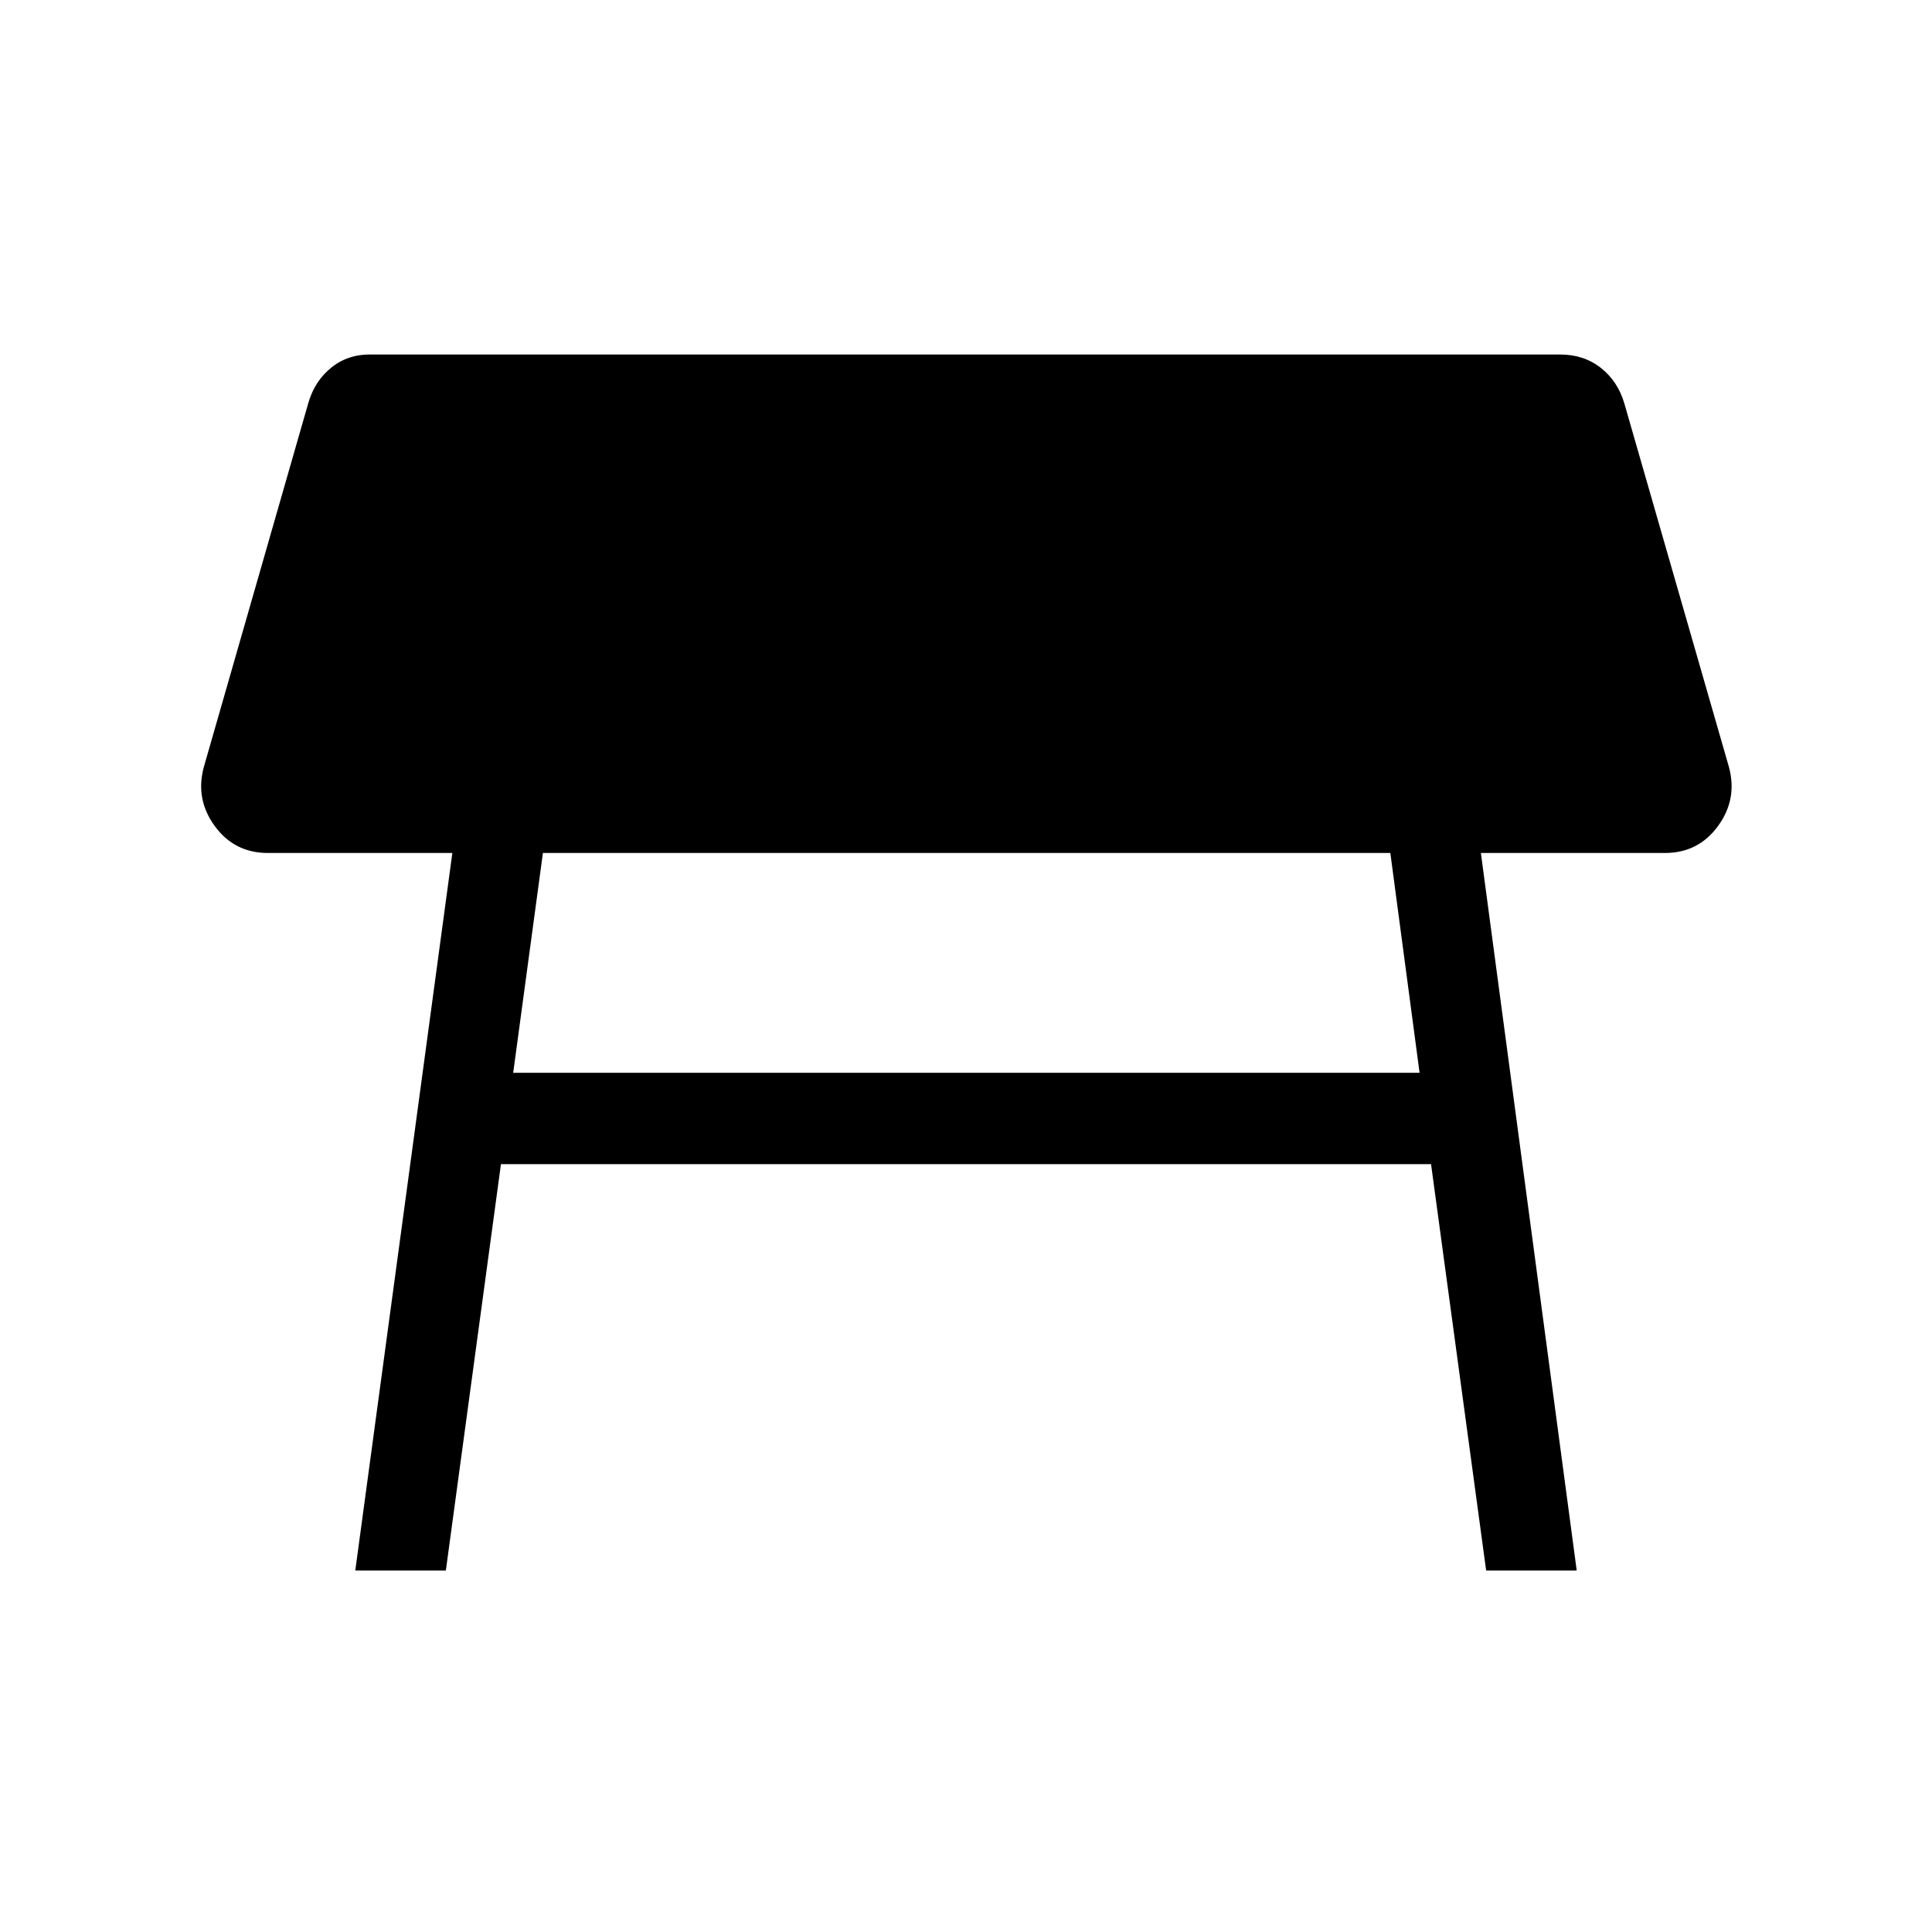 <svg xmlns="http://www.w3.org/2000/svg" height="48" viewBox="0 -960 960 960" width="48"><path d="M690.85-536.16H269.77L255-426.92h450.38l-14.53-109.24ZM176.54-179.62l48.23-356.54h-91.69q-16.54 0-26.31-13.3-9.77-13.31-5.54-29.23l52-181.16q3.23-11.07 11.69-17.73 8.47-6.65 20.16-6.26h590.23q11.69 0 20.15 6.65 8.46 6.65 11.69 17.73l52 180.77q4.23 15.92-5.54 29.23-9.77 13.3-26.3 13.3h-91.47l47.62 356.54h-45l-27.38-201.92H248.92l-27.38 201.92h-45Z"/></svg>